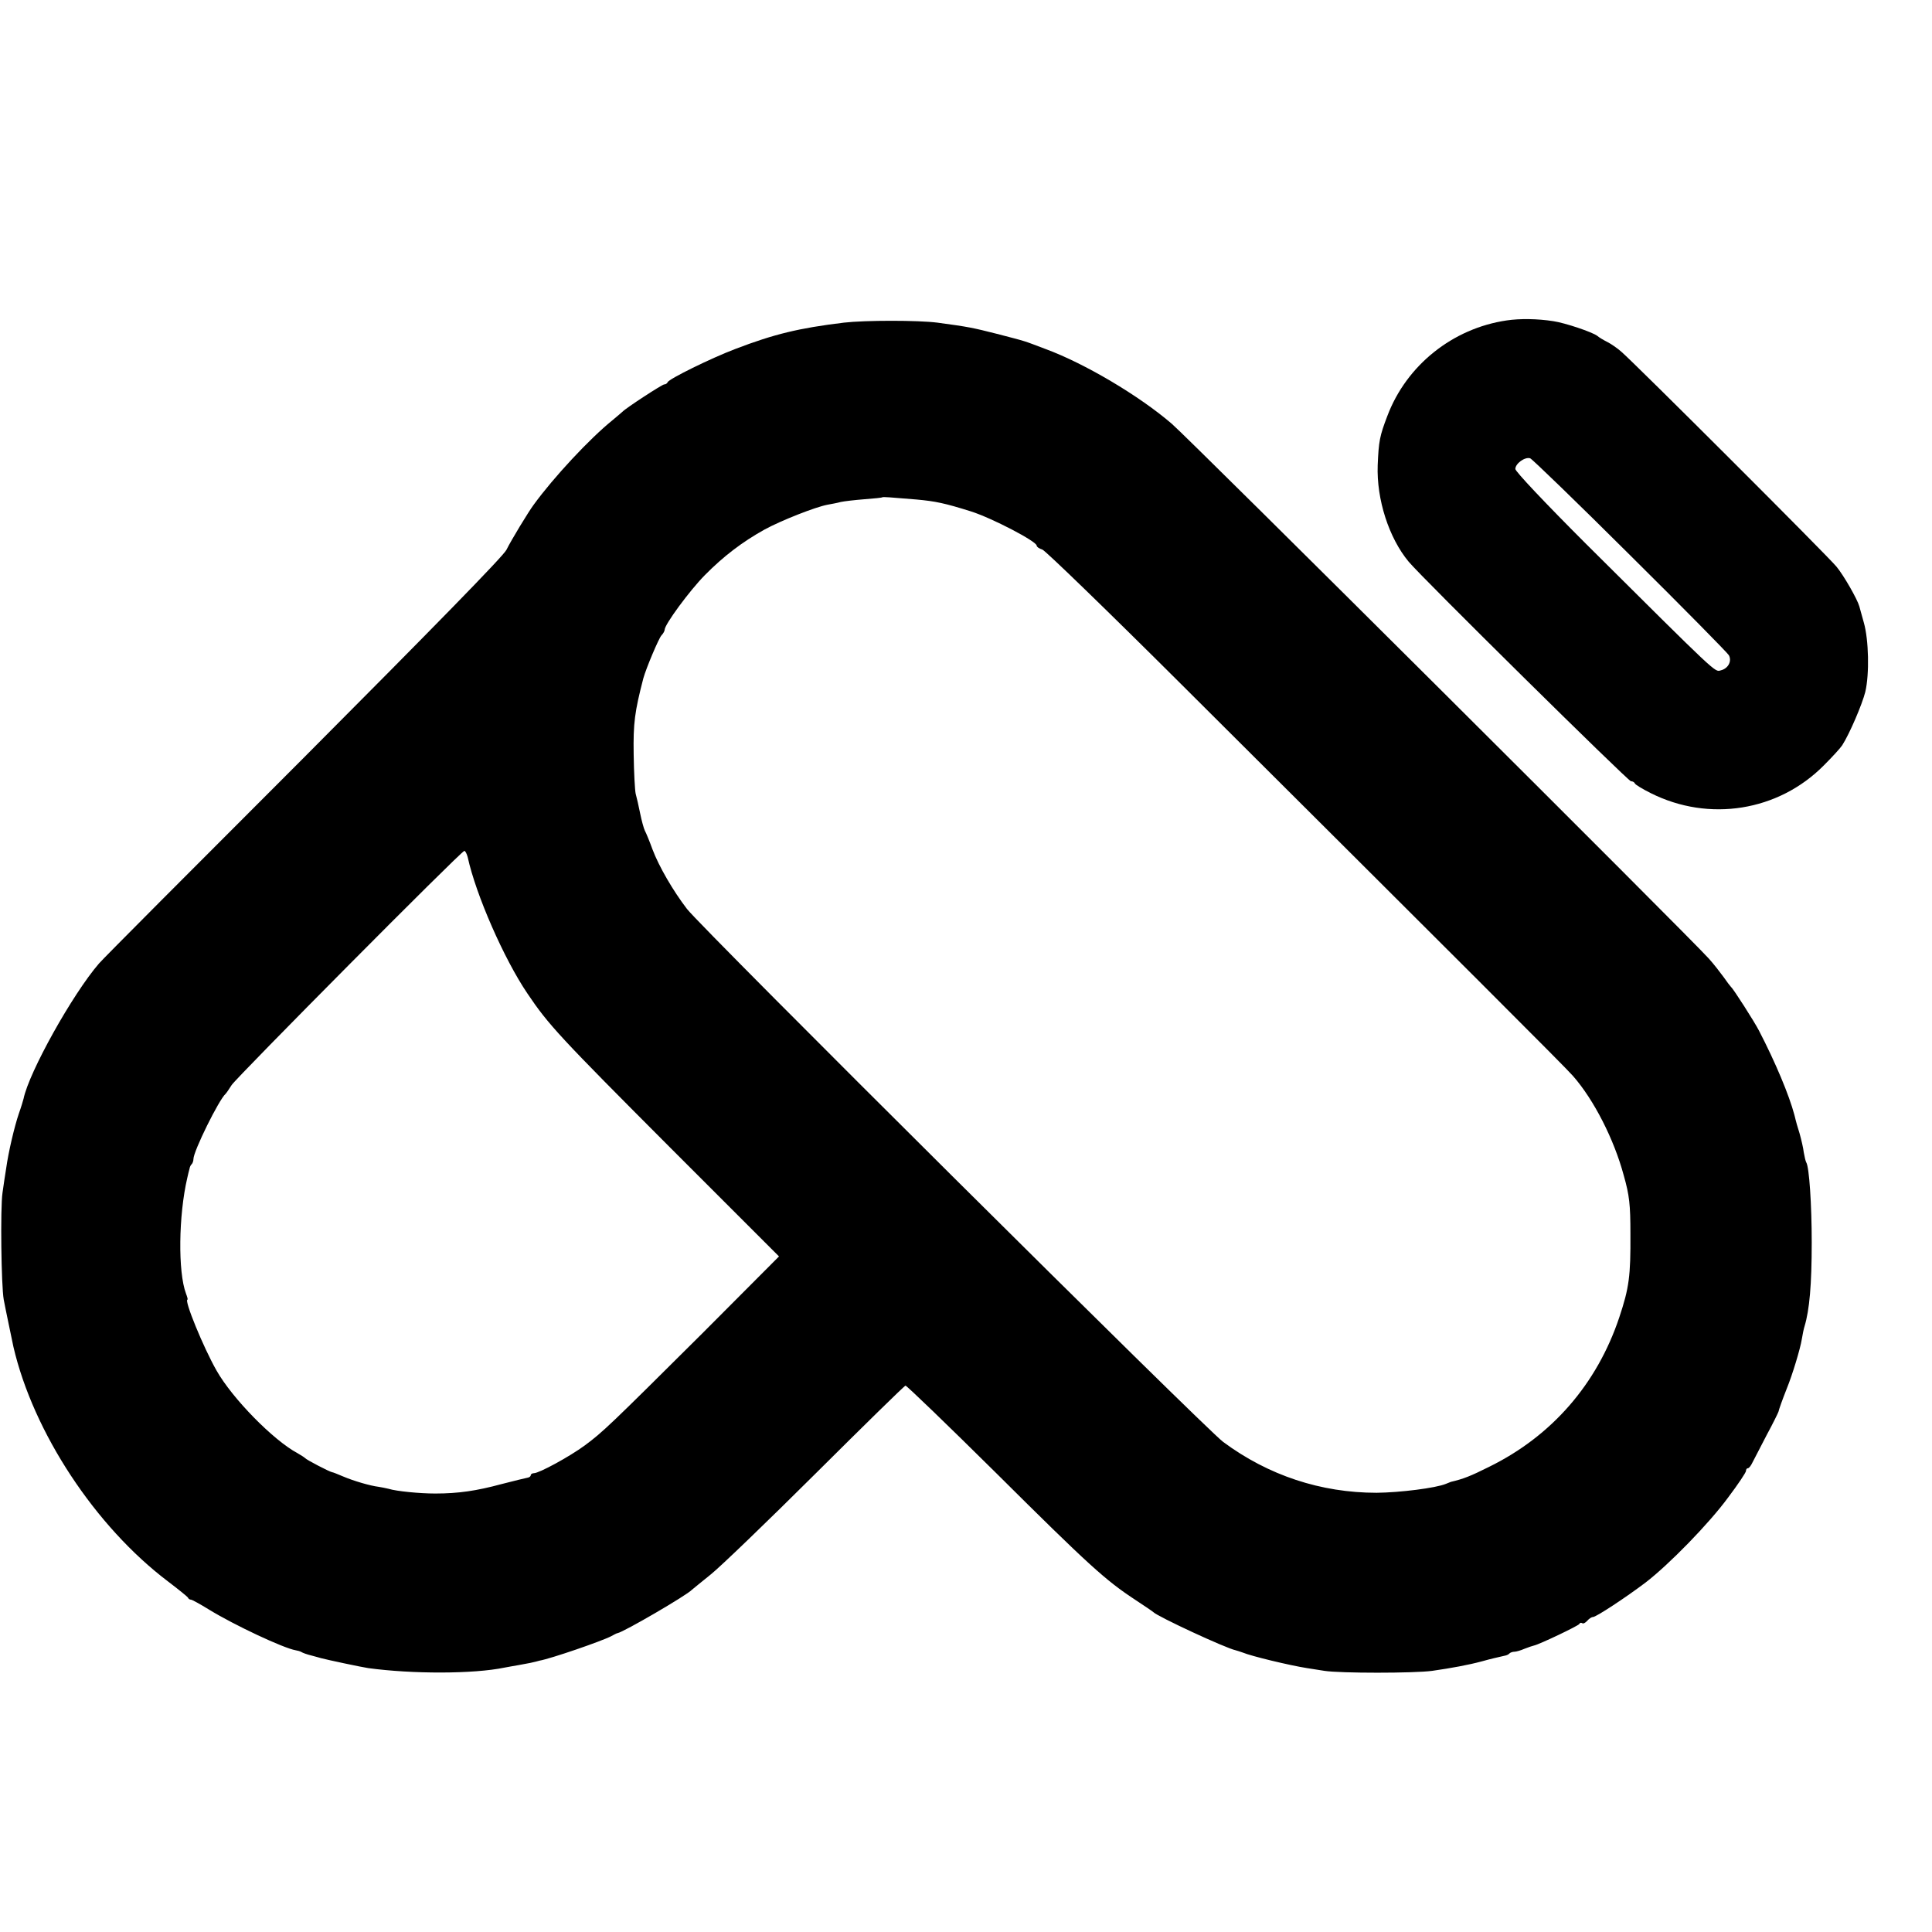 <?xml version="1.0" standalone="no"?>
<!DOCTYPE svg PUBLIC "-//W3C//DTD SVG 20010904//EN"
 "http://www.w3.org/TR/2001/REC-SVG-20010904/DTD/svg10.dtd">
<svg version="1.0" xmlns="http://www.w3.org/2000/svg"
 width="779pt" height="779pt" viewBox="0 0 779 779"
 preserveAspectRatio="xMidYMid meet">
<g transform="translate(0,779) scale(0.1,-0.1)"
fill="#000000" stroke="none">
<path d="M6075 6498 c-218 -32 -404 -181 -481 -385 -31 -81 -35 -102 -39 -199
-5 -137 45 -293 125 -389 54 -65 885 -885 896 -885 7 0 14 -4 16 -9 2 -5 30
-22 64 -39 235 -118 515 -73 698 112 34 34 67 70 74 81 30 47 80 164 93 215
17 72 14 211 -6 280 -8 30 -17 60 -18 65 -8 29 -63 125 -92 160 -34 42 -817
824 -869 868 -16 14 -41 31 -55 38 -14 7 -33 18 -41 25 -20 15 -129 52 -177
59 -63 10 -135 11 -188 3z m498 -947 c214 -212 393 -394 398 -403 13 -24 -3
-54 -33 -61 -24 -7 -9 -21 -544 511 -164 164 -284 291 -284 301 0 22 39 50 60
43 8 -3 190 -179 403 -391z"/>
<path d="M3402 6489 c-181 -22 -280 -46 -437 -106 -100 -38 -268 -121 -273
-134 -2 -5 -8 -9 -14 -9 -8 0 -154 -95 -168 -110 -3 -3 -21 -18 -40 -34 -93
-75 -238 -231 -318 -341 -21 -28 -92 -145 -110 -182 -14 -27 -298 -317 -819
-840 -439 -439 -810 -811 -824 -828 -107 -124 -282 -438 -304 -545 -2 -8 -10
-35 -19 -60 -18 -53 -42 -155 -51 -220 -4 -25 -11 -70 -15 -100 -9 -61 -5
-375 5 -430 6 -33 32 -156 39 -190 80 -345 330 -725 624 -947 42 -32 78 -61
80 -65 2 -5 7 -8 12 -8 4 0 37 -18 71 -39 104 -64 303 -157 351 -165 7 -1 18
-4 23 -7 6 -4 24 -10 40 -14 17 -5 35 -9 40 -11 26 -7 163 -36 190 -40 177
-24 424 -24 549 2 12 2 37 7 56 10 41 7 63 12 70 14 3 1 10 3 15 4 46 8 252
79 290 99 11 6 22 12 25 12 24 4 280 153 300 175 3 3 37 30 75 61 39 31 229
214 424 408 195 194 357 353 362 354 4 1 169 -158 366 -353 373 -371 441 -432
558 -509 38 -25 72 -48 75 -51 17 -18 293 -146 332 -154 7 -2 20 -6 28 -9 36
-15 190 -52 260 -63 14 -2 45 -7 70 -11 63 -10 362 -10 435 0 77 11 147 24
199 38 39 11 67 17 93 23 7 1 16 5 19 9 4 4 13 7 20 7 7 0 25 5 41 12 15 6 33
12 38 13 23 5 180 80 183 87 2 5 7 6 12 3 4 -3 13 2 20 10 7 8 17 15 23 15 13
0 134 80 212 139 95 73 256 238 333 343 40 53 72 101 72 107 0 6 3 11 8 11 4
0 12 10 18 23 6 12 32 61 57 110 26 48 47 91 48 95 2 10 16 49 33 92 23 56 55
162 61 200 3 19 8 43 11 52 20 66 29 168 29 338 0 152 -10 304 -22 323 -3 5
-7 23 -10 40 -2 18 -10 52 -17 77 -8 25 -15 50 -16 55 -1 6 -4 15 -5 20 -21
79 -76 211 -143 340 -18 35 -103 168 -112 175 -3 3 -17 21 -30 40 -14 19 -40
53 -60 75 -67 76 -2095 2096 -2165 2156 -131 113 -352 244 -510 302 -93 35
-69 28 -196 61 -95 24 -112 28 -239 45 -78 10 -291 10 -378 0z m293 -713 c77
-7 115 -15 220 -48 85 -27 265 -121 265 -138 0 -5 10 -12 23 -16 12 -4 265
-249 562 -545 1117 -1113 1551 -1546 1578 -1578 84 -96 165 -255 204 -400 23
-81 27 -118 27 -236 1 -170 -5 -217 -45 -337 -90 -269 -272 -478 -524 -602
-76 -38 -104 -49 -155 -61 -3 -1 -12 -5 -20 -8 -41 -17 -185 -35 -279 -36
-225 0 -437 70 -619 205 -72 53 -2102 2071 -2162 2149 -56 73 -113 171 -139
240 -12 33 -26 67 -31 76 -4 8 -13 40 -19 70 -6 30 -14 65 -18 79 -3 14 -7 85
-8 159 -2 125 4 171 39 306 11 40 62 161 73 173 7 7 13 18 13 23 0 21 100 157
162 220 75 76 151 134 241 184 66 36 205 91 254 100 16 3 39 7 53 11 14 3 57
8 95 11 39 3 71 6 73 8 2 2 30 0 137 -9z m-1809 -1443 c33 -151 146 -409 240
-548 86 -128 132 -177 575 -621 l440 -440 -309 -310 c-373 -371 -401 -398
-474 -452 -61 -45 -184 -112 -205 -112 -7 0 -13 -4 -13 -8 0 -5 -6 -9 -12 -10
-7 -1 -55 -13 -106 -26 -100 -27 -173 -38 -267 -38 -62 0 -156 9 -188 19 -11
3 -29 6 -40 8 -34 4 -102 24 -144 42 -21 9 -41 17 -44 17 -9 1 -104 50 -109
57 -3 3 -17 12 -31 20 -97 52 -262 220 -326 333 -53 93 -132 286 -117 286 2 0
-1 11 -6 24 -33 87 -30 316 5 466 3 14 7 30 9 37 1 7 5 16 9 19 4 4 7 14 7 21
0 31 103 240 130 263 3 3 14 19 24 35 20 31 925 943 938 944 4 1 10 -11 14
-26z"/>
</g>
</svg>
